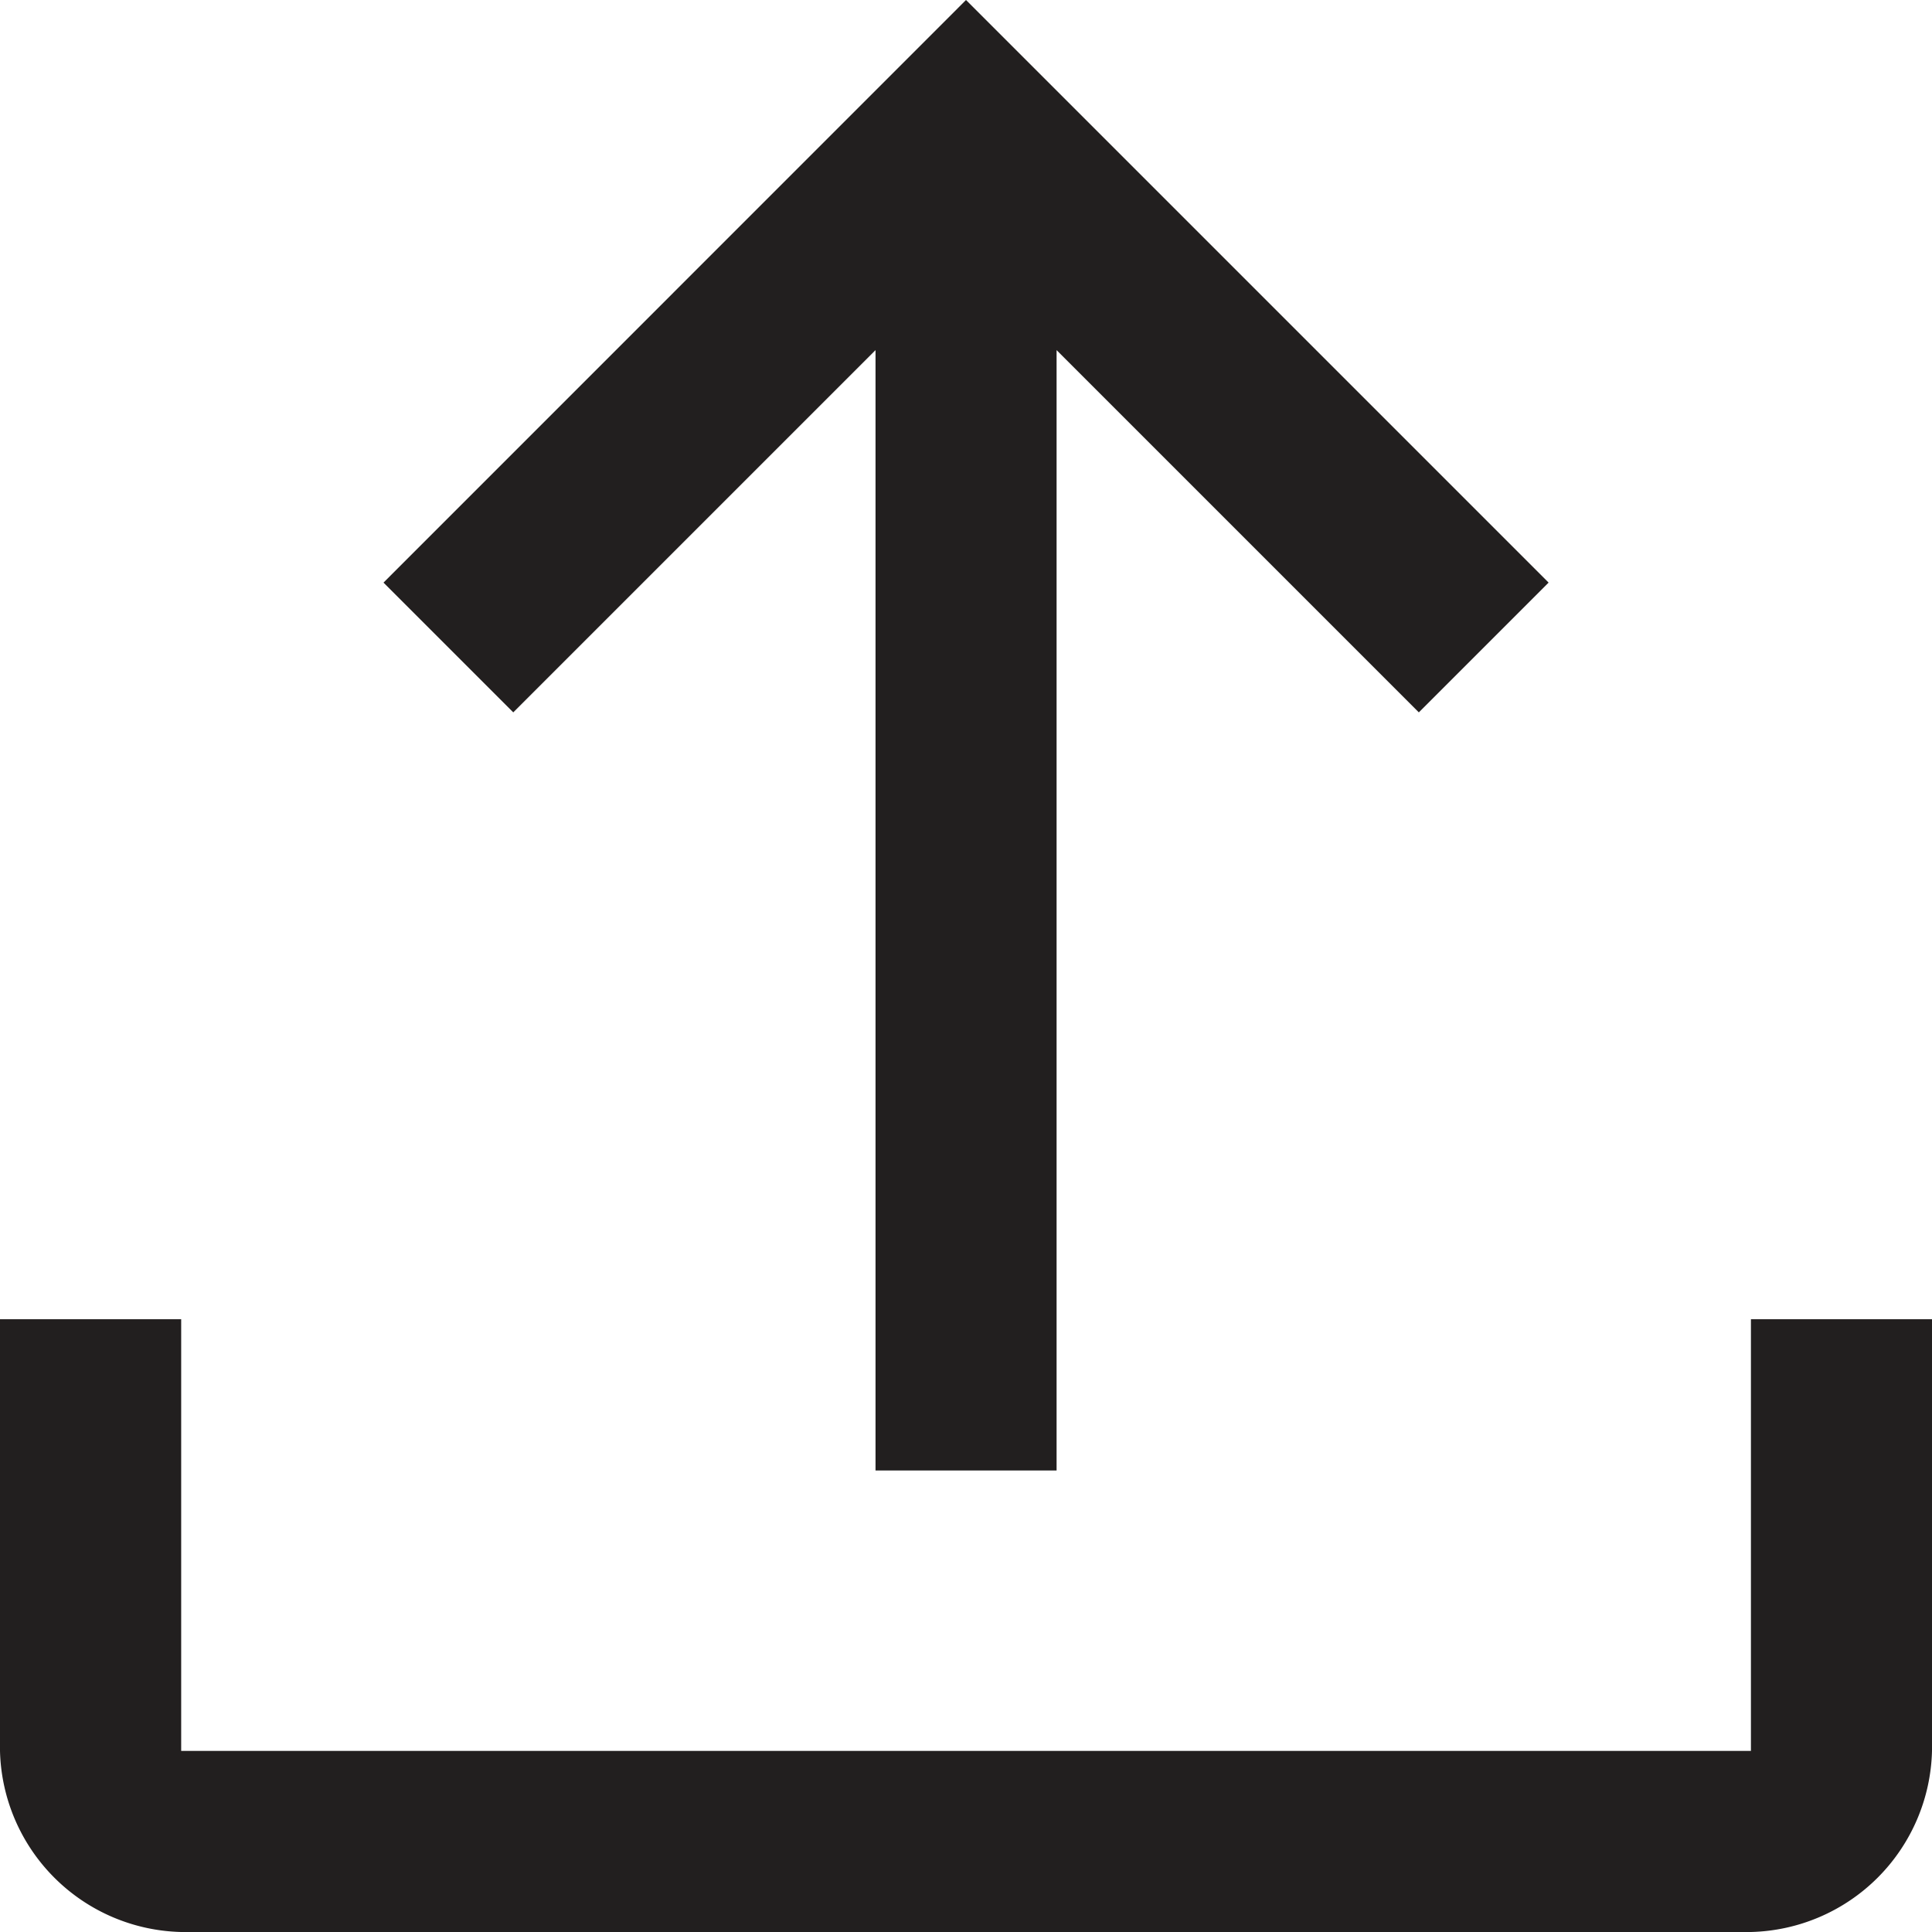 <svg xmlns="http://www.w3.org/2000/svg" width="18" height="18" viewBox="0 0 18 18">
  <path id="file_upload_FILL1_wght400_GRAD0_opsz48" d="M9.688,26A1.73,1.73,0,0,1,8,24.313V20.291H9.688v4.022H24.313V20.291H26v4.022A1.73,1.73,0,0,1,24.313,26Zm6.469-4.3V11.262l-3.375,3.375-1.209-1.209L17,8l5.428,5.428-1.209,1.209-3.375-3.375V21.7Z" transform="translate(-8 -8)" fill="#221f1f"/>
</svg>
